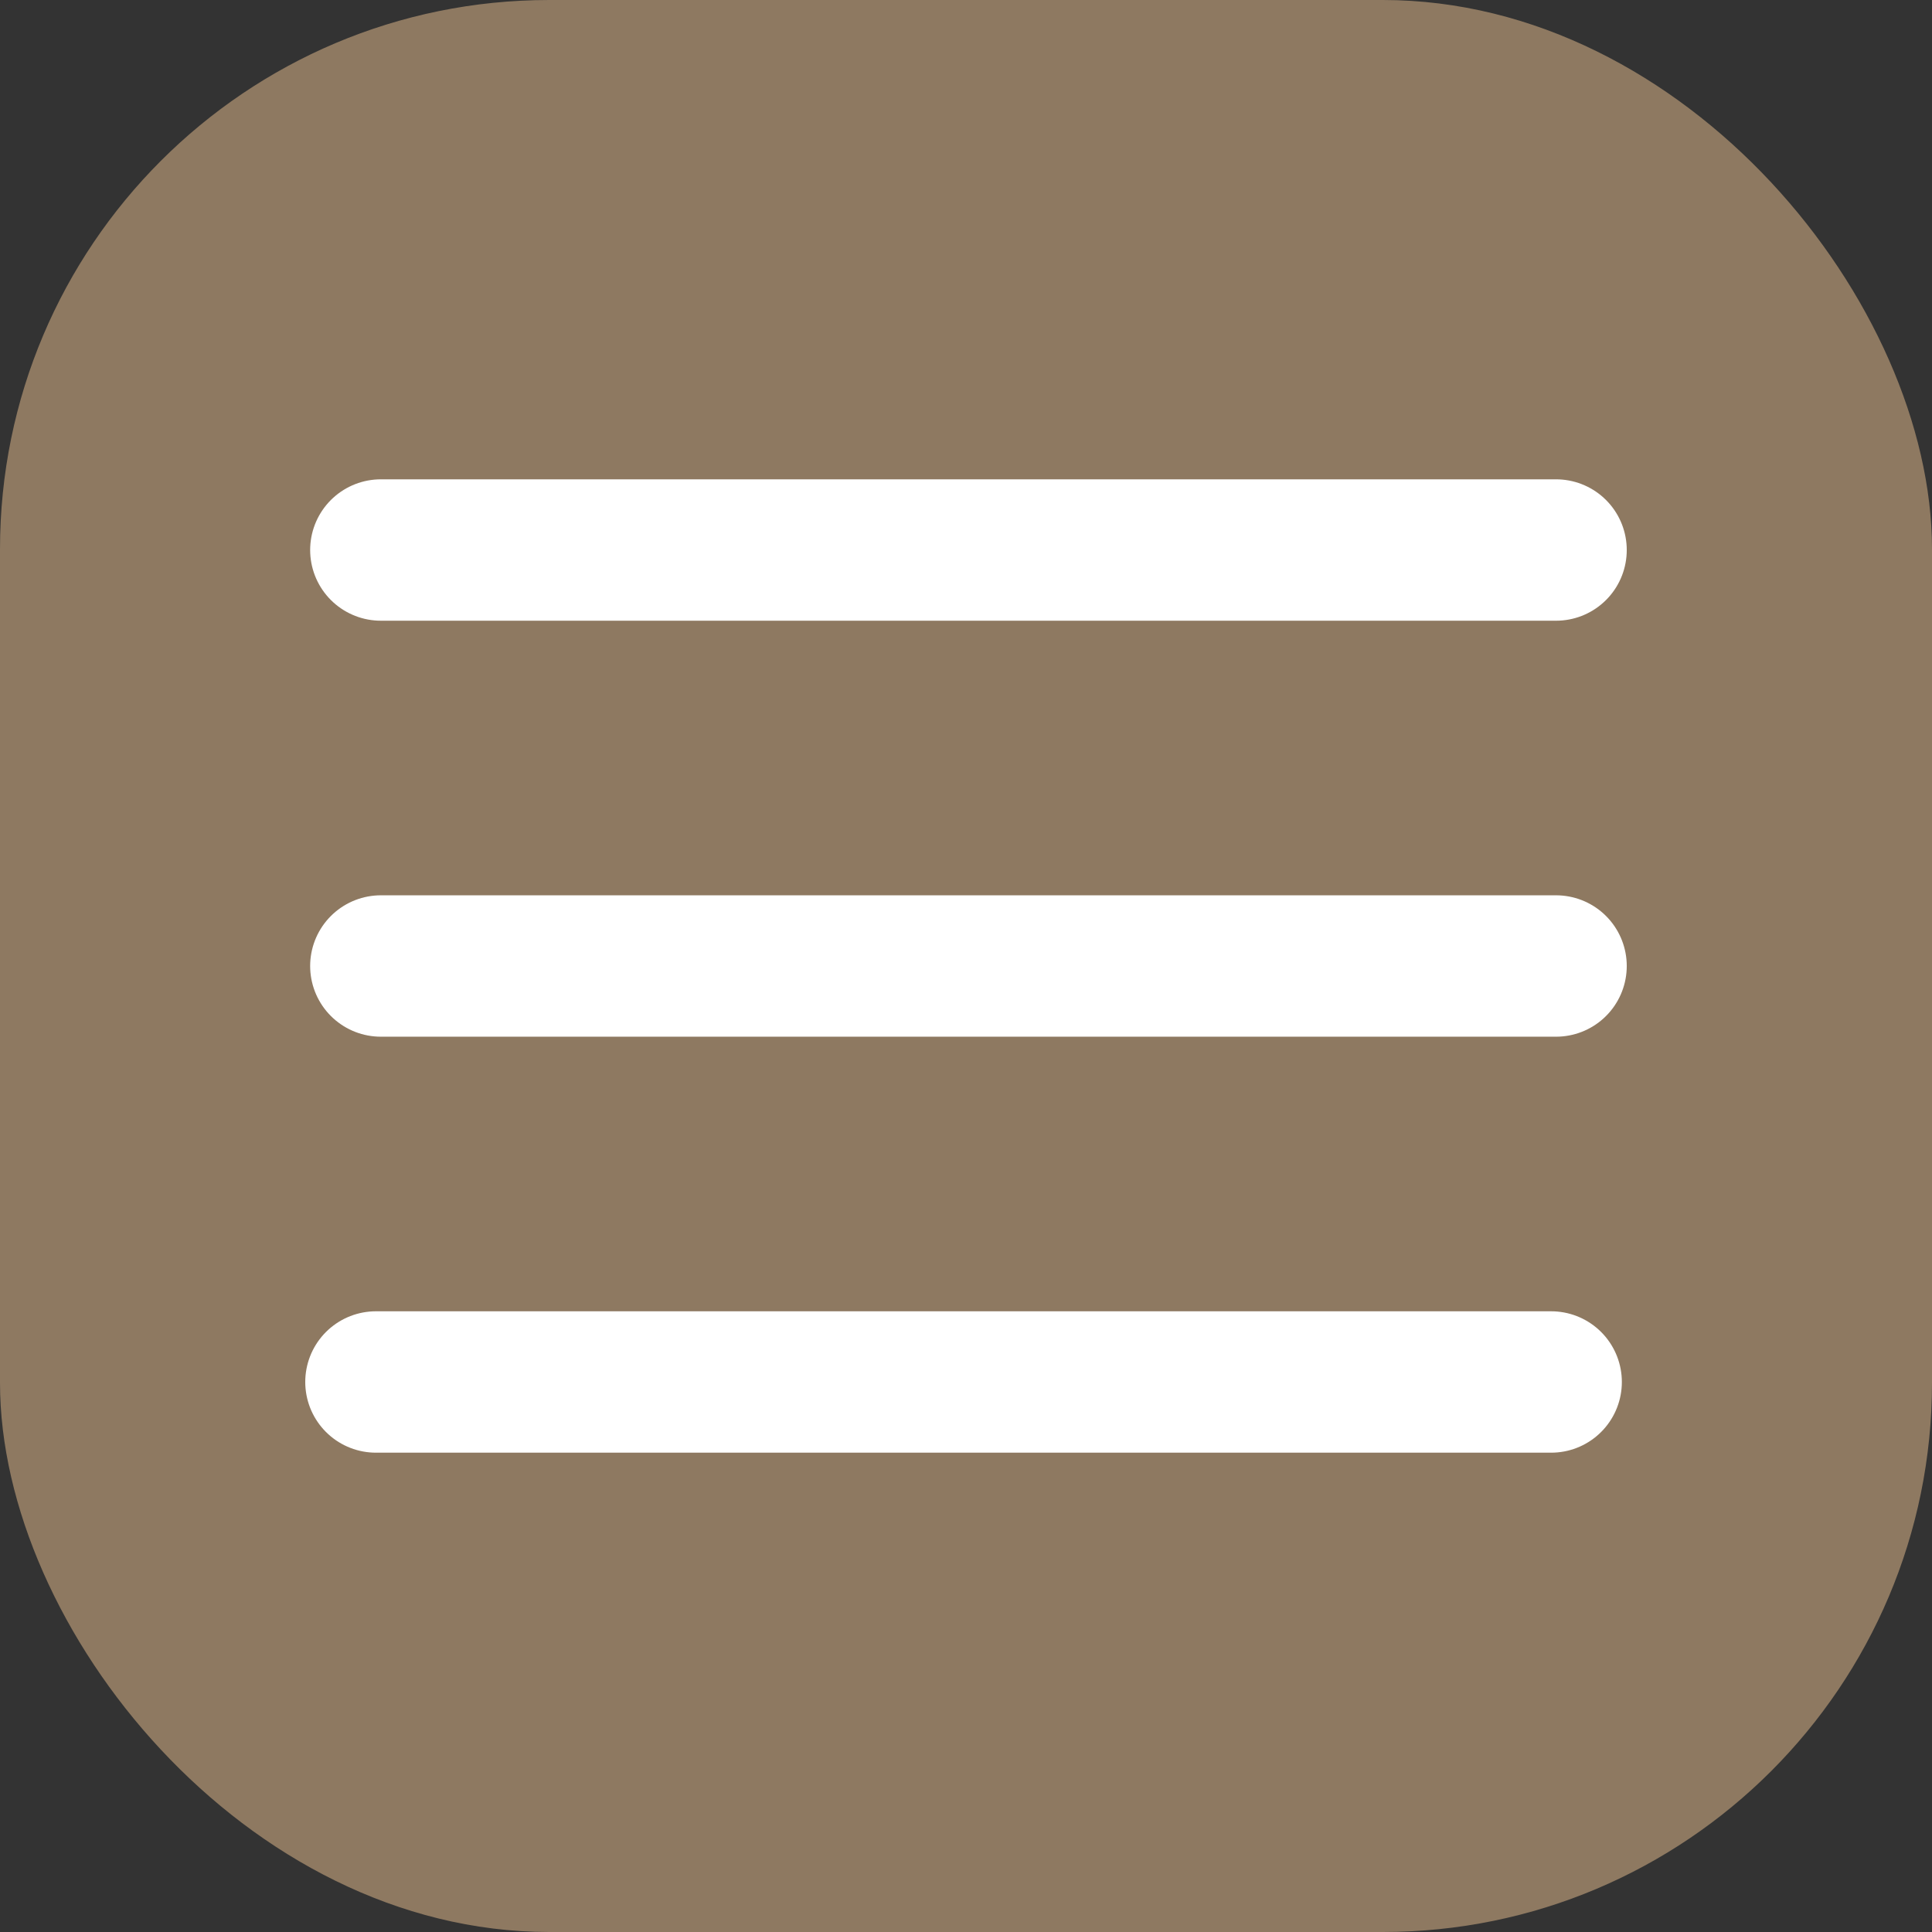 <?xml version="1.0" encoding="UTF-8"?>
<svg id="Layer_2" data-name="Layer 2" xmlns="http://www.w3.org/2000/svg" viewBox="0 0 23.64 23.64">
  <rect x="0" y="0" width="23.64" height="23.64" fill="#333333" stroke="none"/>
  <defs>
    <style>
      .cls-1 {
        fill: none;
        stroke: #fff;
        stroke-linecap: round;
        stroke-miterlimit: 10;
        stroke-width: 1.73px;
      }

      .cls-2 {
        fill: #8e7961;
      }
    </style>
  </defs>
  <g id="Layer_1-2" data-name="Layer 1">
    <g>
      <rect class="cls-2" width="23.64" height="23.64" rx="6.72" ry="6.72"/>
      <g>
        <line class="cls-1" x1="4.66" y1="6.73" x2="19.04" y2="6.73"/>
        <line class="cls-1" x1="4.66" y1="11.82" x2="19.04" y2="11.82"/>
        <line class="cls-1" x1="4.6" y1="16.91" x2="18.98" y2="16.91"/>
      </g>
    </g>
  </g>
</svg>